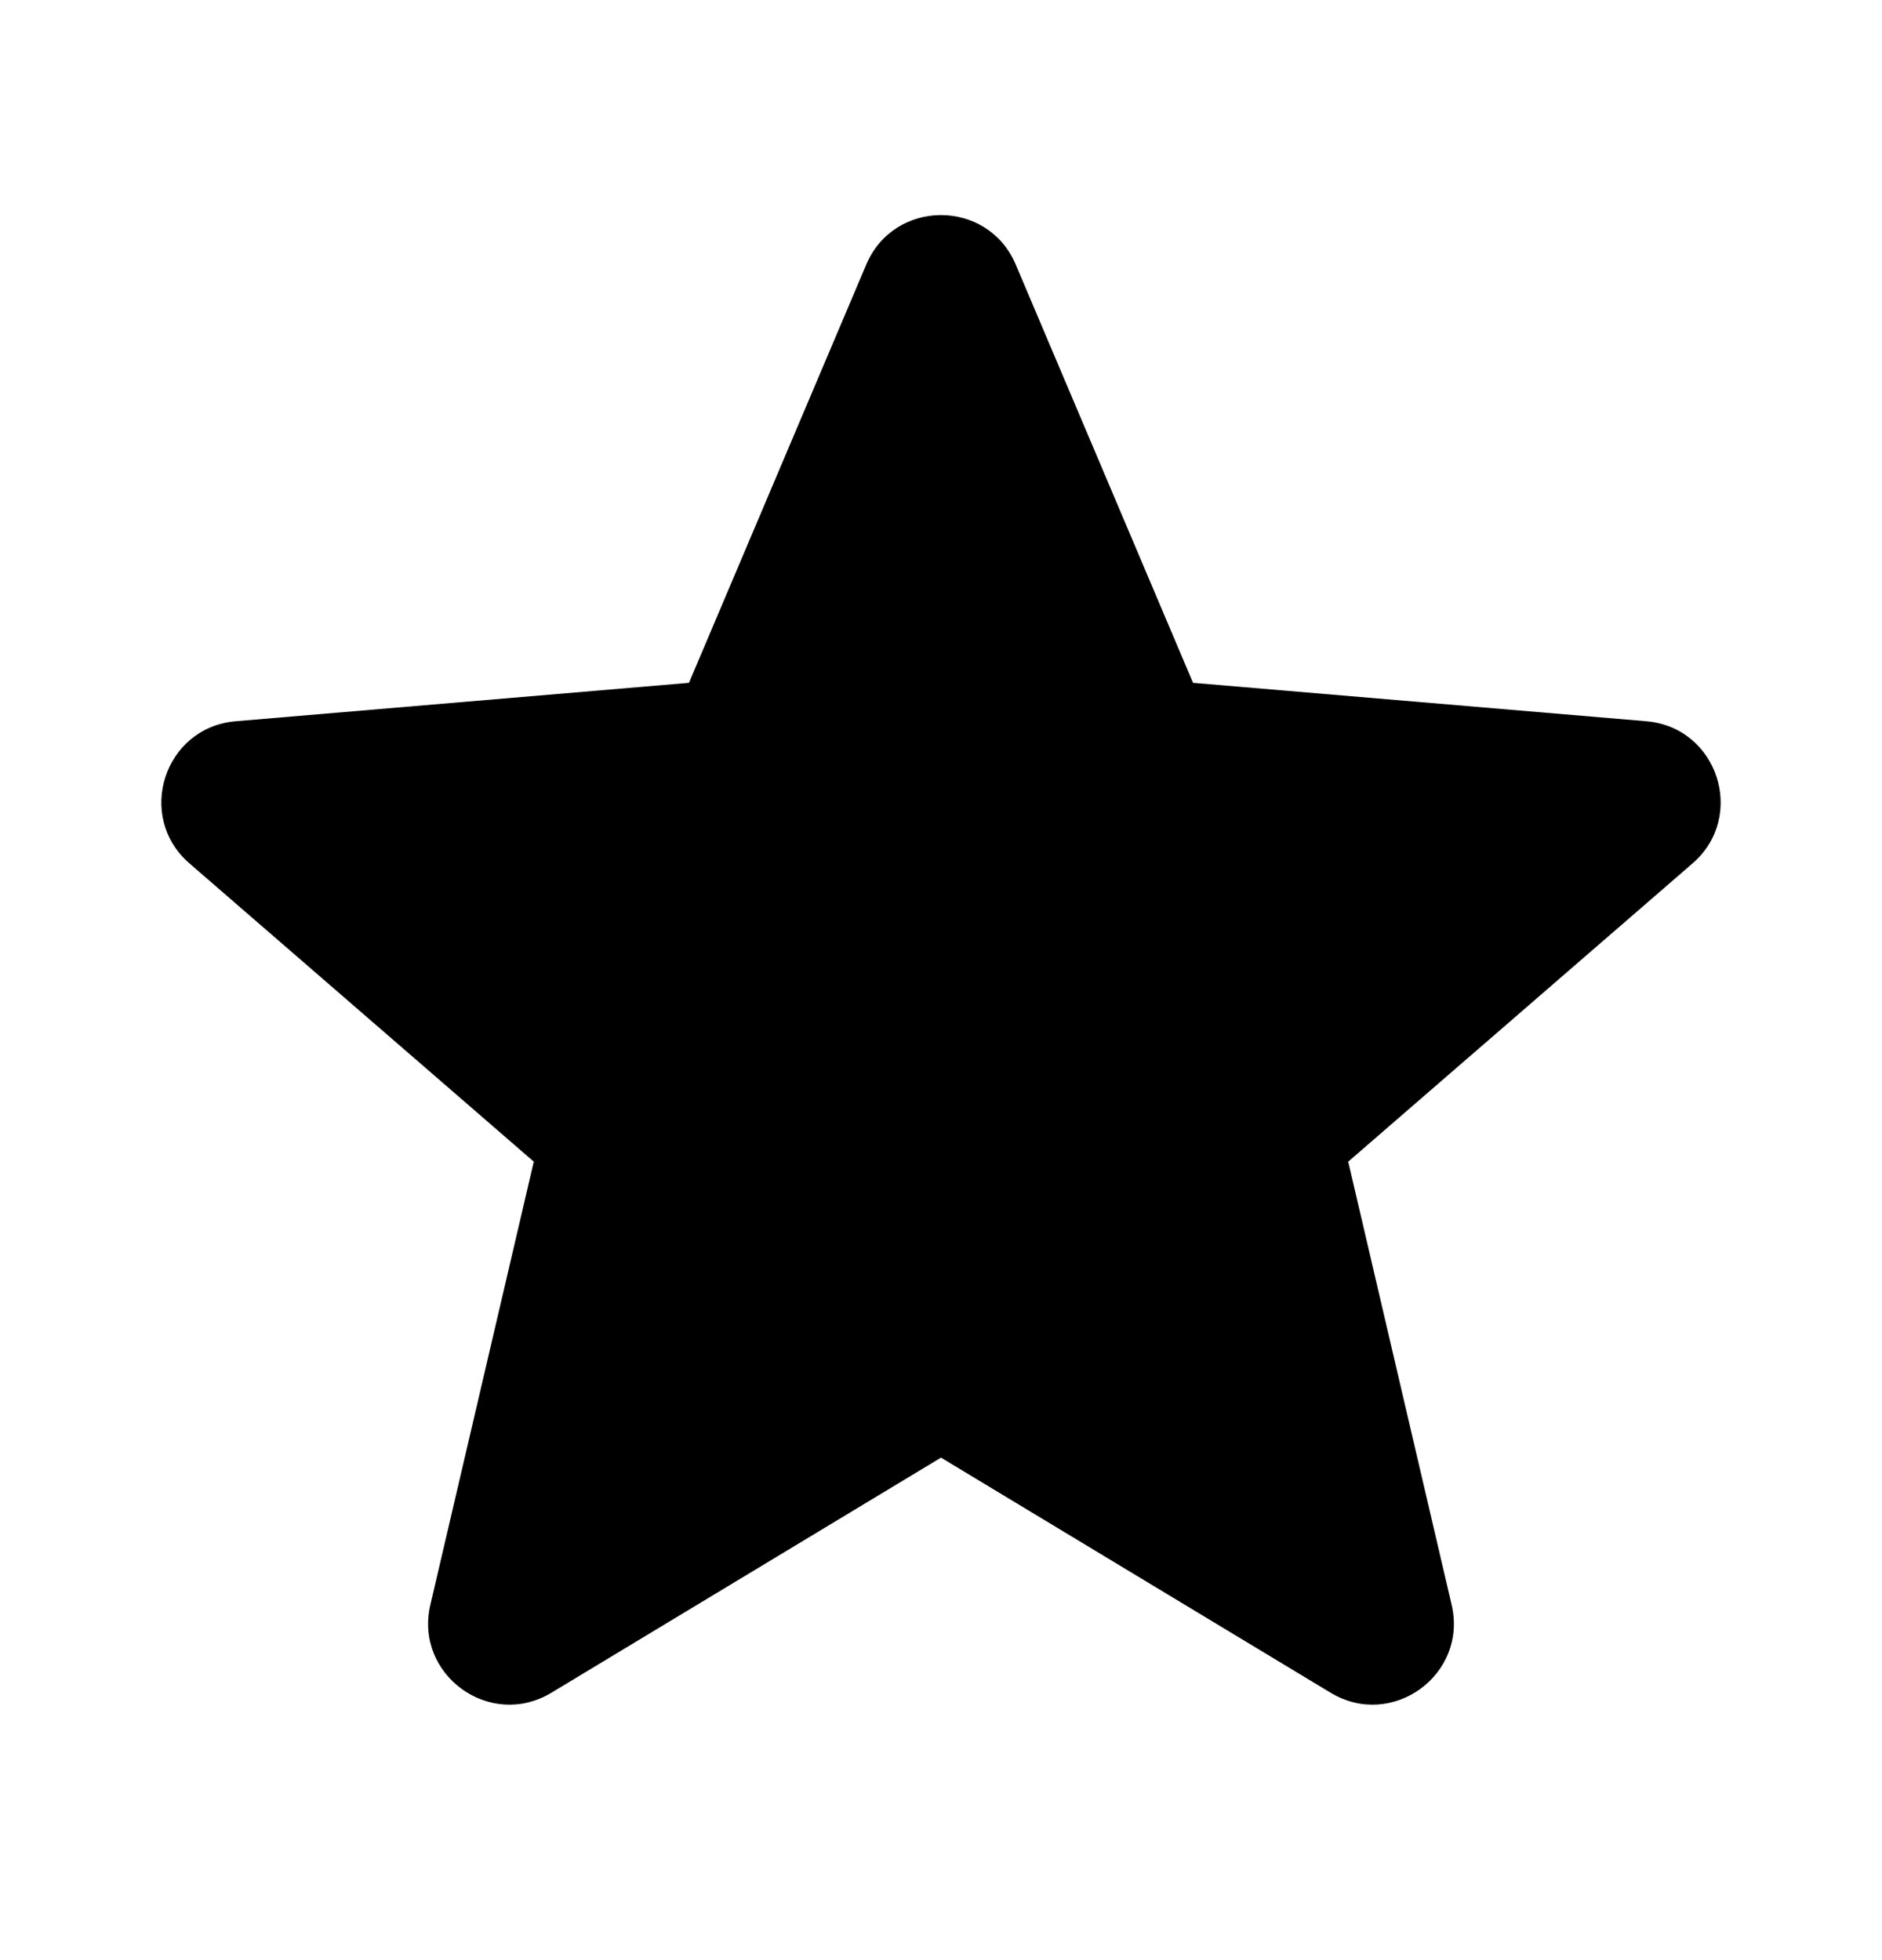 <svg width="24" height="25" viewBox="0 0 24 25" fill="none" xmlns="http://www.w3.org/2000/svg">
<path d="M12 18.591L16.969 21.59C17.753 22.063 18.72 21.36 18.512 20.469L17.193 14.816L21.584 11.012C22.276 10.413 21.906 9.276 20.994 9.199L15.214 8.709L12.953 3.374C12.596 2.533 11.404 2.533 11.047 3.374L8.786 8.709L3.006 9.199C2.094 9.276 1.724 10.413 2.416 11.012L6.807 14.816L5.488 20.469C5.28 21.36 6.247 22.063 7.031 21.59L12 18.591Z" fill="currentColor"/>
</svg>
